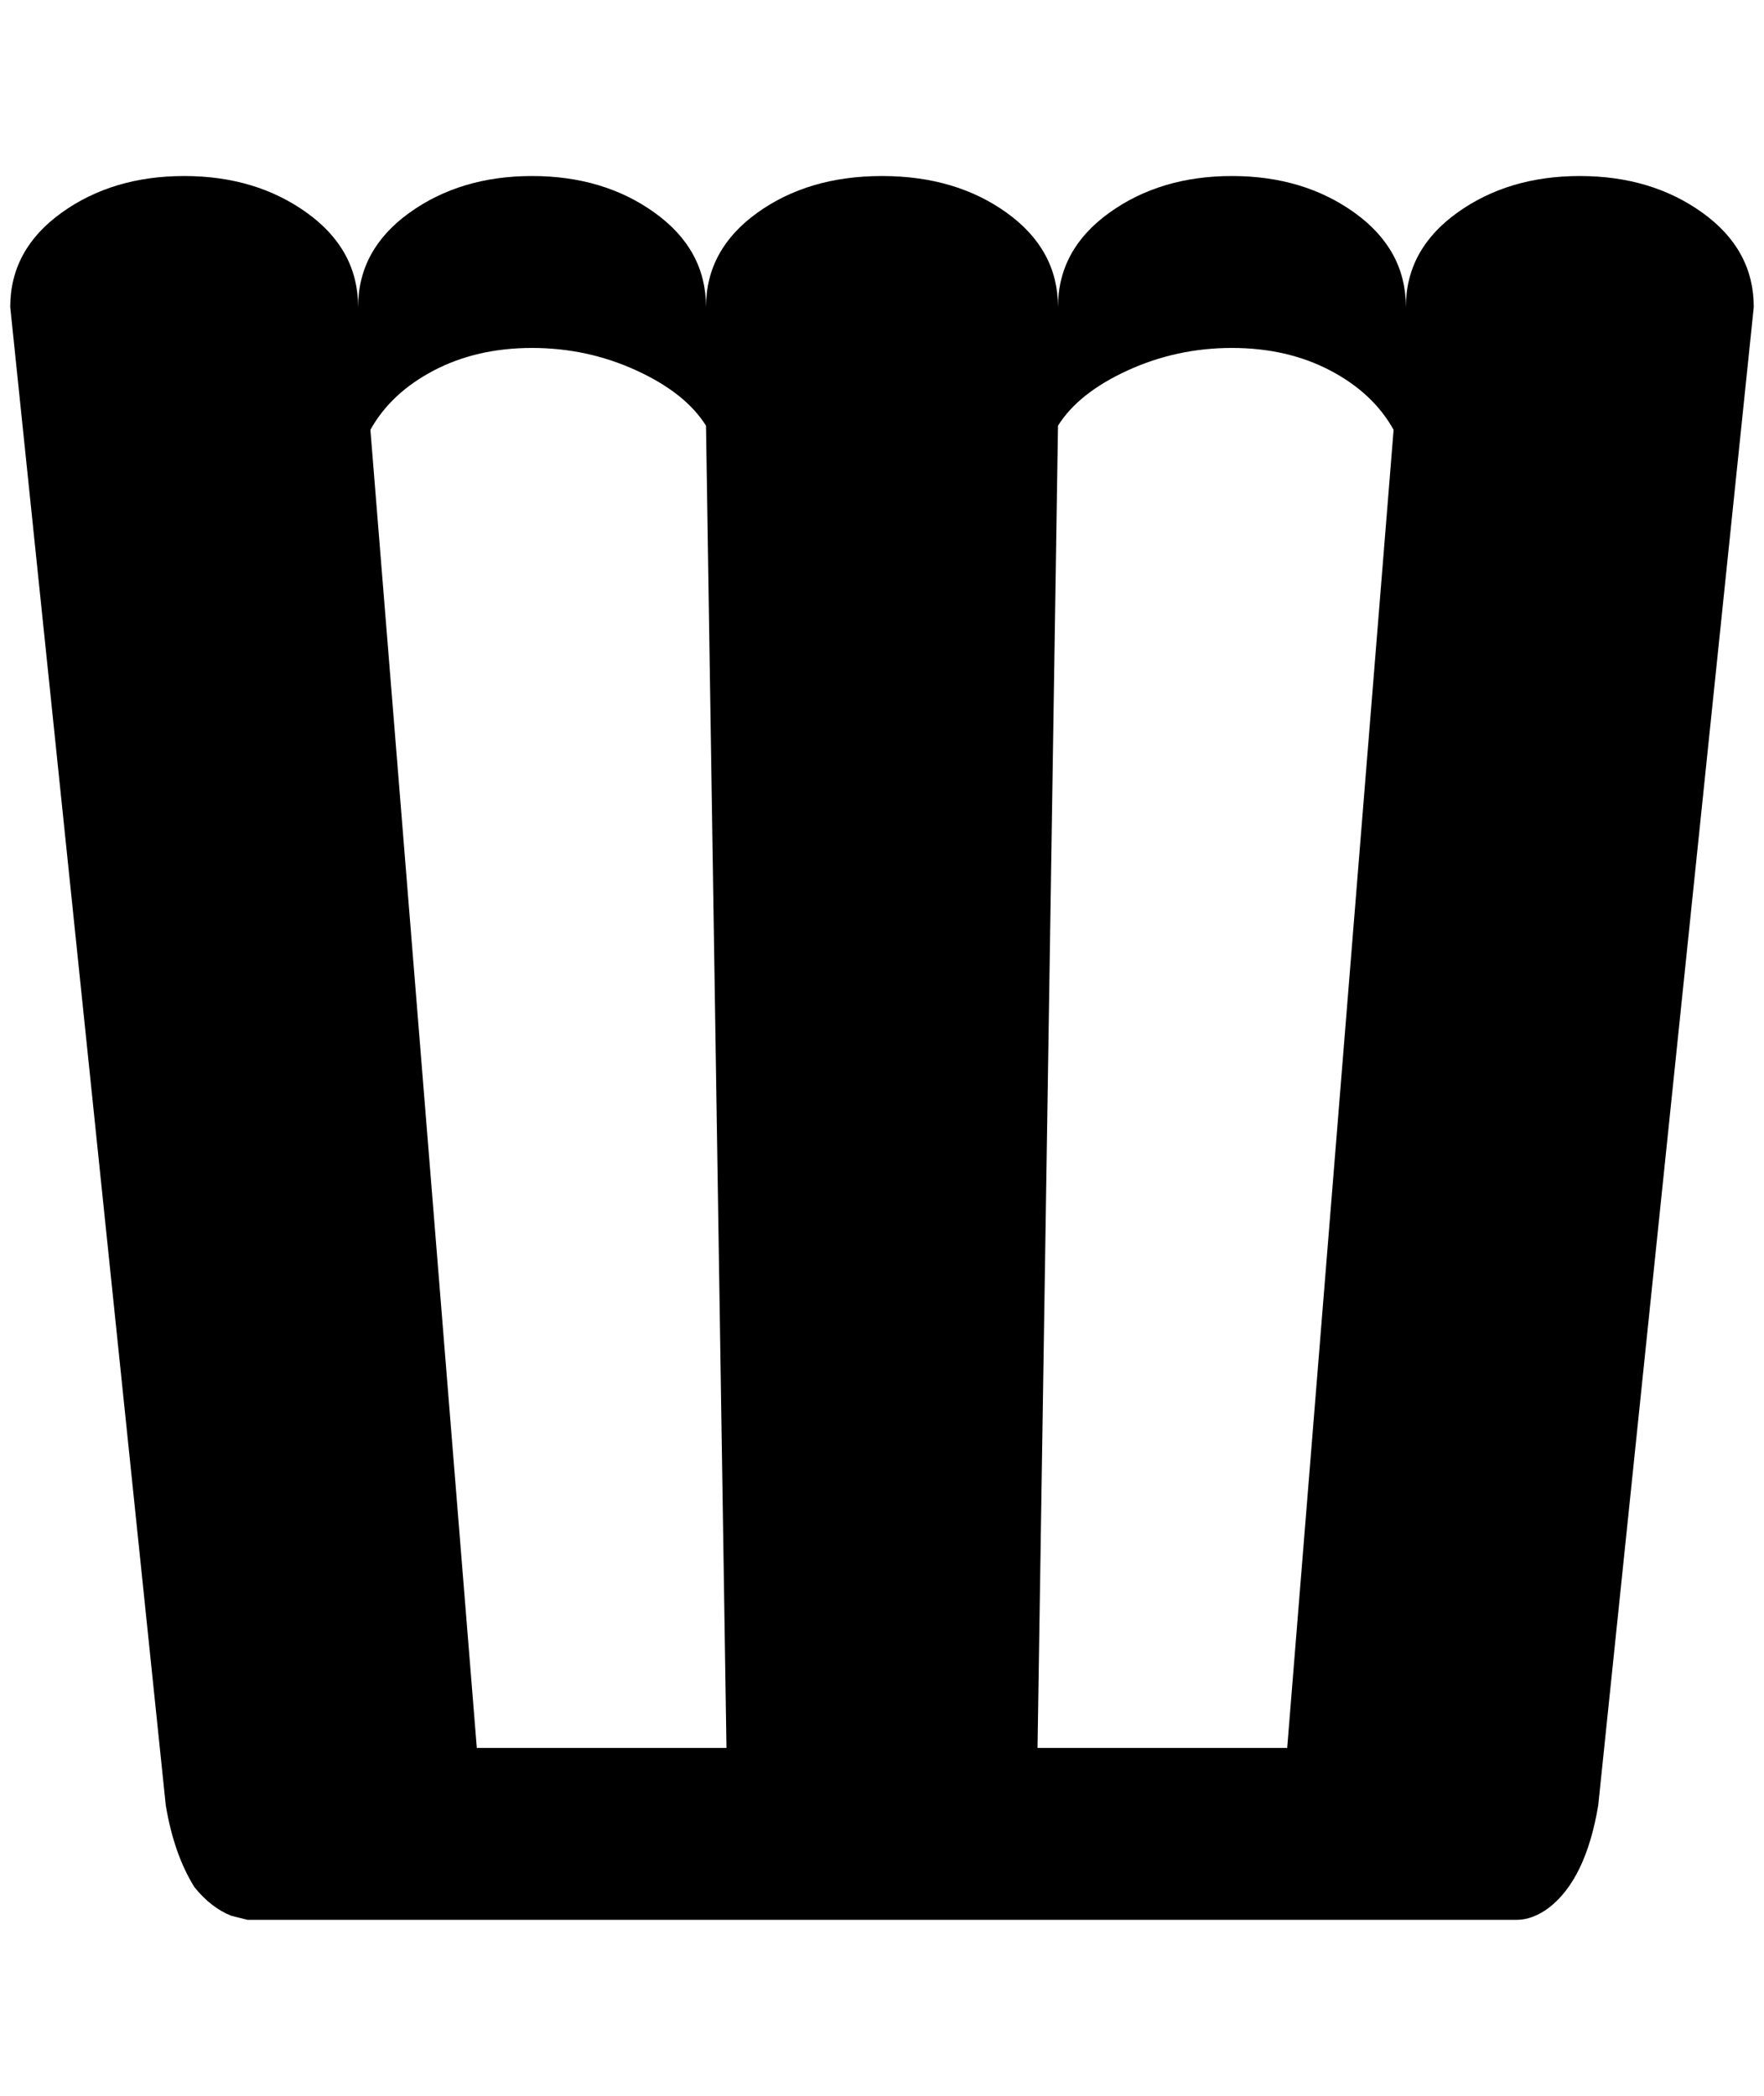<?xml version="1.0" standalone="no"?>
<!DOCTYPE svg PUBLIC "-//W3C//DTD SVG 1.1//EN" "http://www.w3.org/Graphics/SVG/1.1/DTD/svg11.dtd" >
<svg xmlns="http://www.w3.org/2000/svg" xmlns:xlink="http://www.w3.org/1999/xlink" version="1.1" viewBox="-10 0 1724 2048">
   <path fill="currentColor"
d="M424 1876h-192l-16 -4q-20 -8 -36 -28q-20 -32 -28 -80l-152 -1464q0 -56 50 -92t120 -36t120 36t50 92q0 -56 50 -92t120 -36t120 36t50 92q0 -56 50 -92t122 -36t122 36t50 92q0 -56 50 -92t120 -36t120 36t50 92q0 -56 50 -92t120 -36t120 36t50 92l-152 1464
q-12 72 -48 100q-16 12 -32 12h-1048zM1352 420q-20 -36 -62 -58t-96 -22t-102 22t-68 54l-20 1292h244zM680 416q-20 -32 -68 -54t-102 -22t-96 22t-62 58l104 1288h244z" />
</svg>
